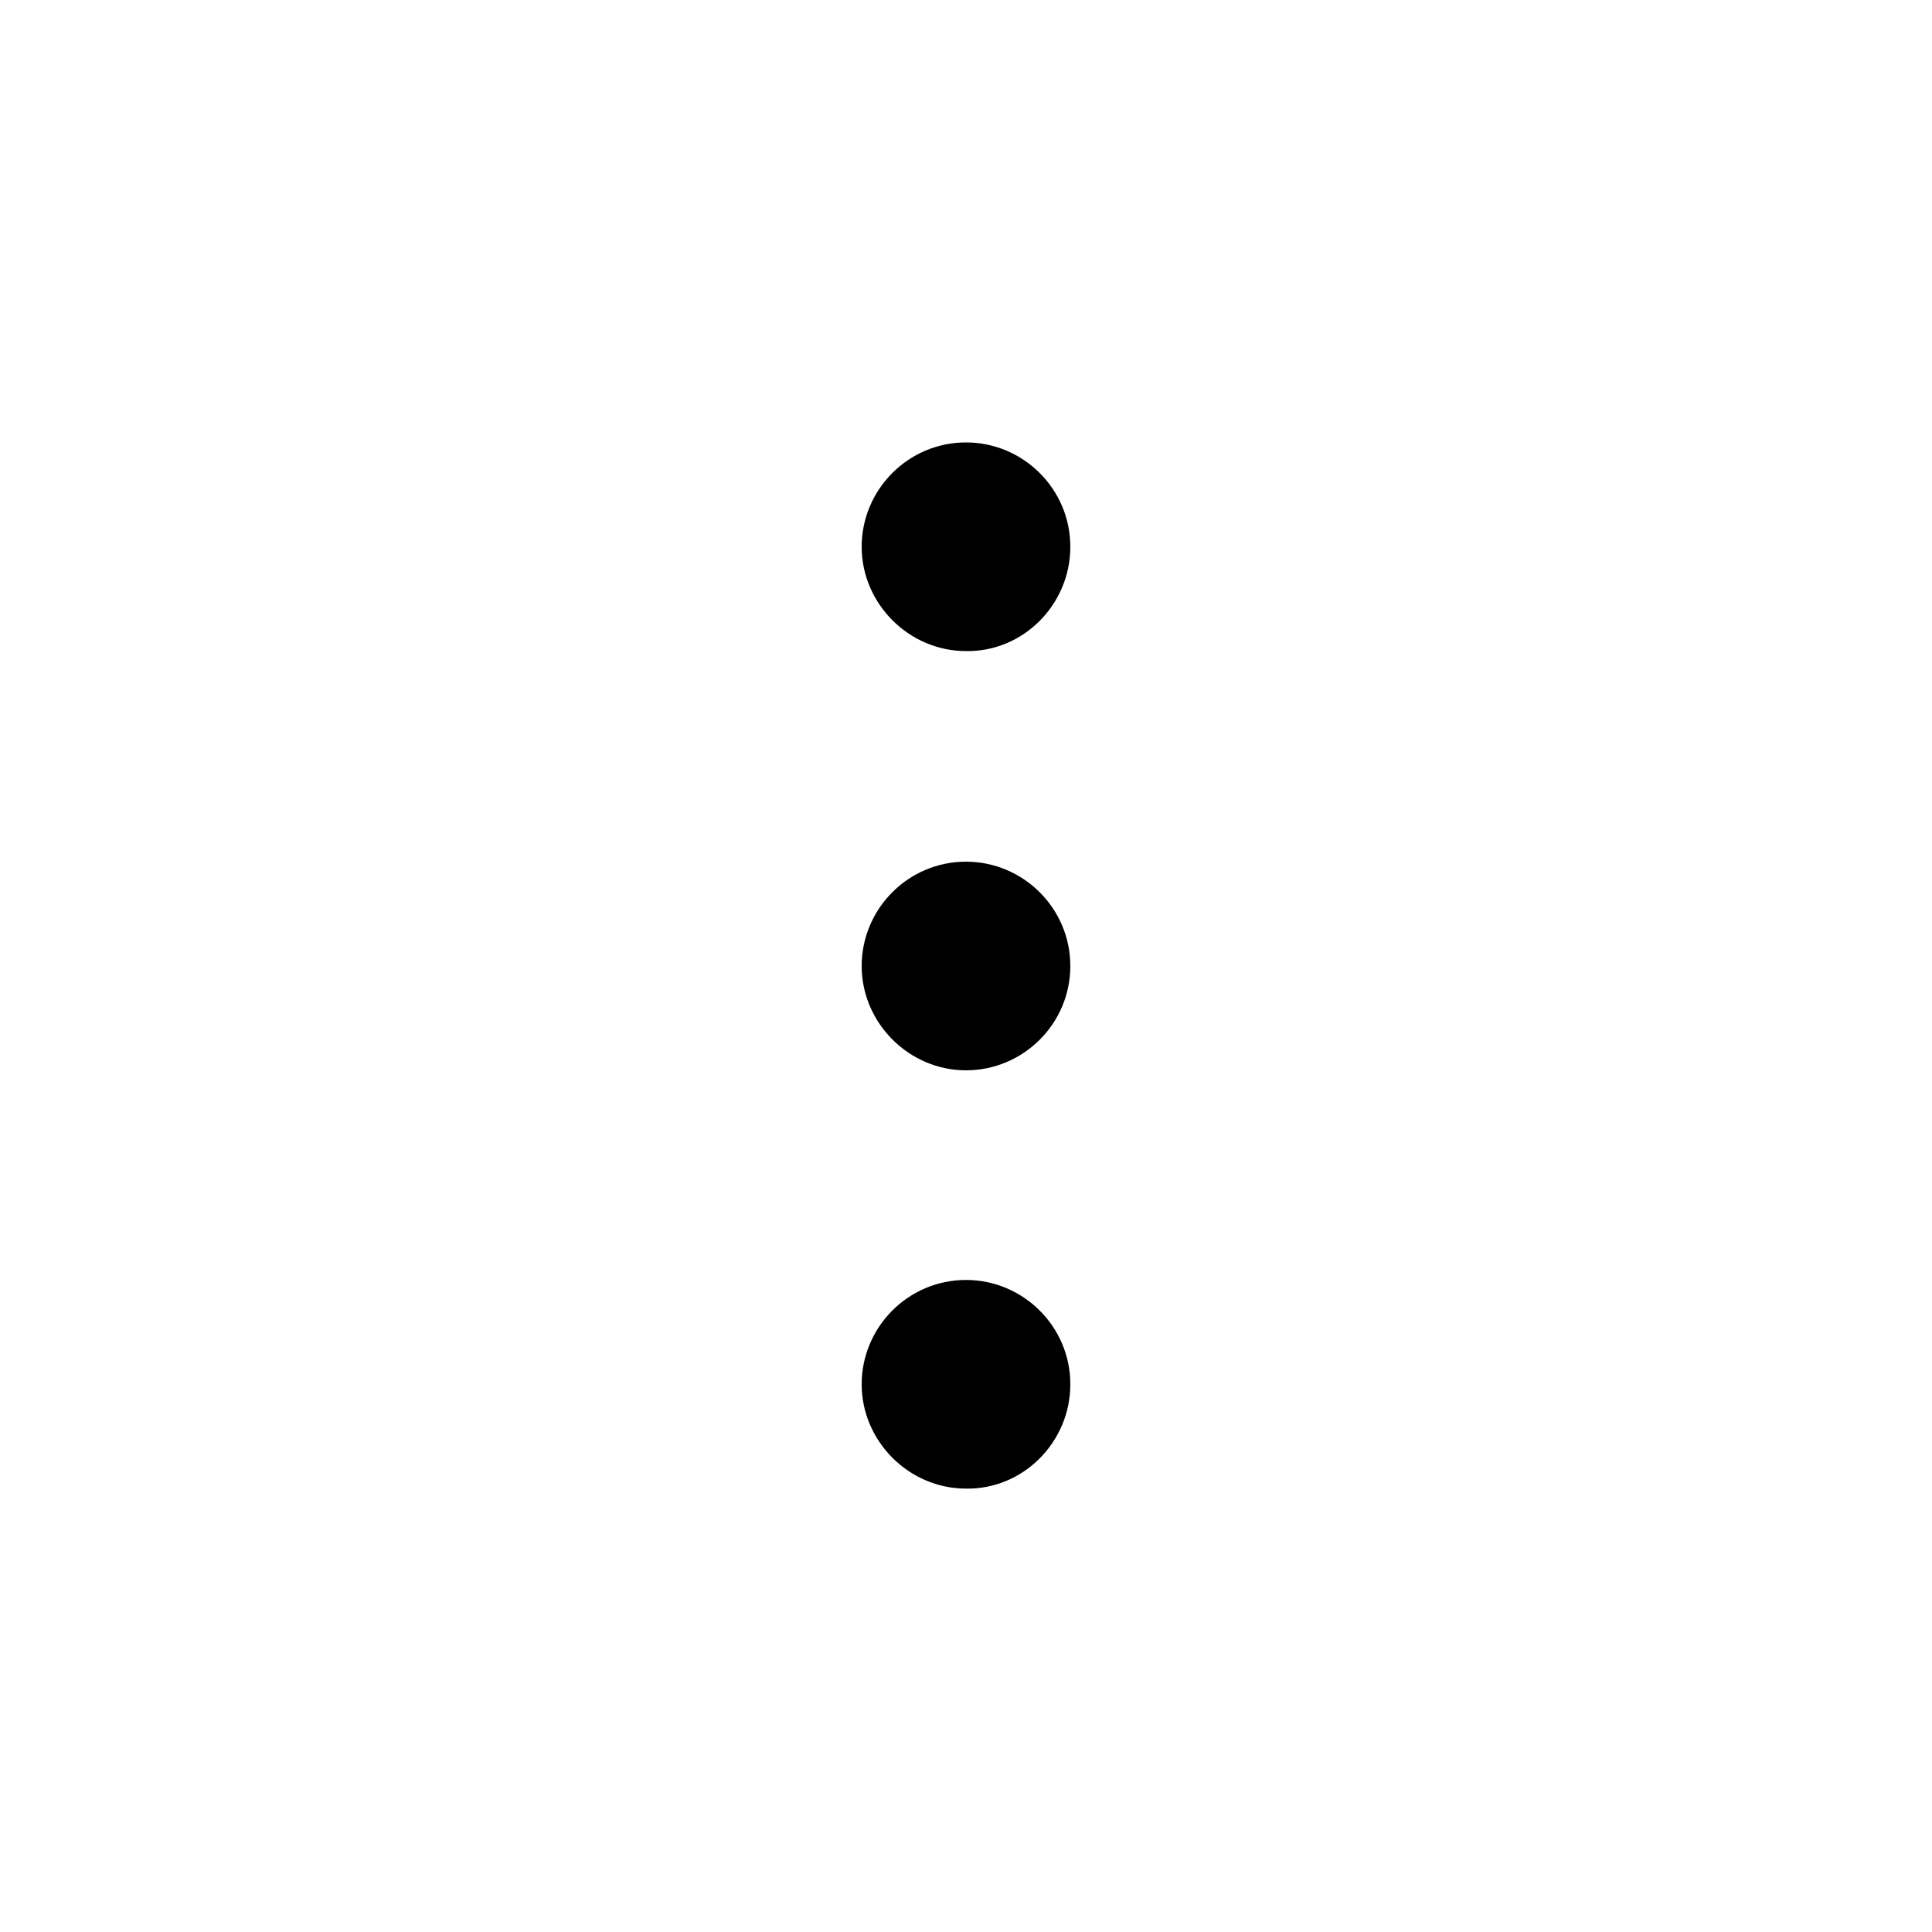 <?xml version="1.0" standalone="no"?><!DOCTYPE svg PUBLIC "-//W3C//DTD SVG 1.1//EN" "http://www.w3.org/Graphics/SVG/1.1/DTD/svg11.dtd"><svg t="1653555435458" class="icon" viewBox="0 0 1024 1024" version="1.1" xmlns="http://www.w3.org/2000/svg" p-id="9297" xmlns:xlink="http://www.w3.org/1999/xlink" width="200" height="200"><defs><style type="text/css">@font-face { font-family: feedback-iconfont; src: url("//at.alicdn.com/t/font_1031158_u69w8yhxdu.woff2?t=1630033759944") format("woff2"), url("//at.alicdn.com/t/font_1031158_u69w8yhxdu.woff?t=1630033759944") format("woff"), url("//at.alicdn.com/t/font_1031158_u69w8yhxdu.ttf?t=1630033759944") format("truetype"); }
</style></defs><path d="M567.296 733.696c0-30.72-25.088-55.296-55.296-55.296-30.72 0-55.296 25.088-55.296 55.296s25.088 55.296 55.296 55.296c30.208 0.512 55.296-24.576 55.296-55.296z m0-221.696c0-30.72-25.088-55.296-55.296-55.296-30.72 0-55.296 25.088-55.296 55.296s25.088 55.296 55.296 55.296 55.296-24.576 55.296-55.296z m0-222.208c0-30.72-25.088-55.296-55.296-55.296-30.72 0-55.296 25.088-55.296 55.296s25.088 55.296 55.296 55.296c30.208 0.512 55.296-24.576 55.296-55.296z" p-id="9298"></path></svg>